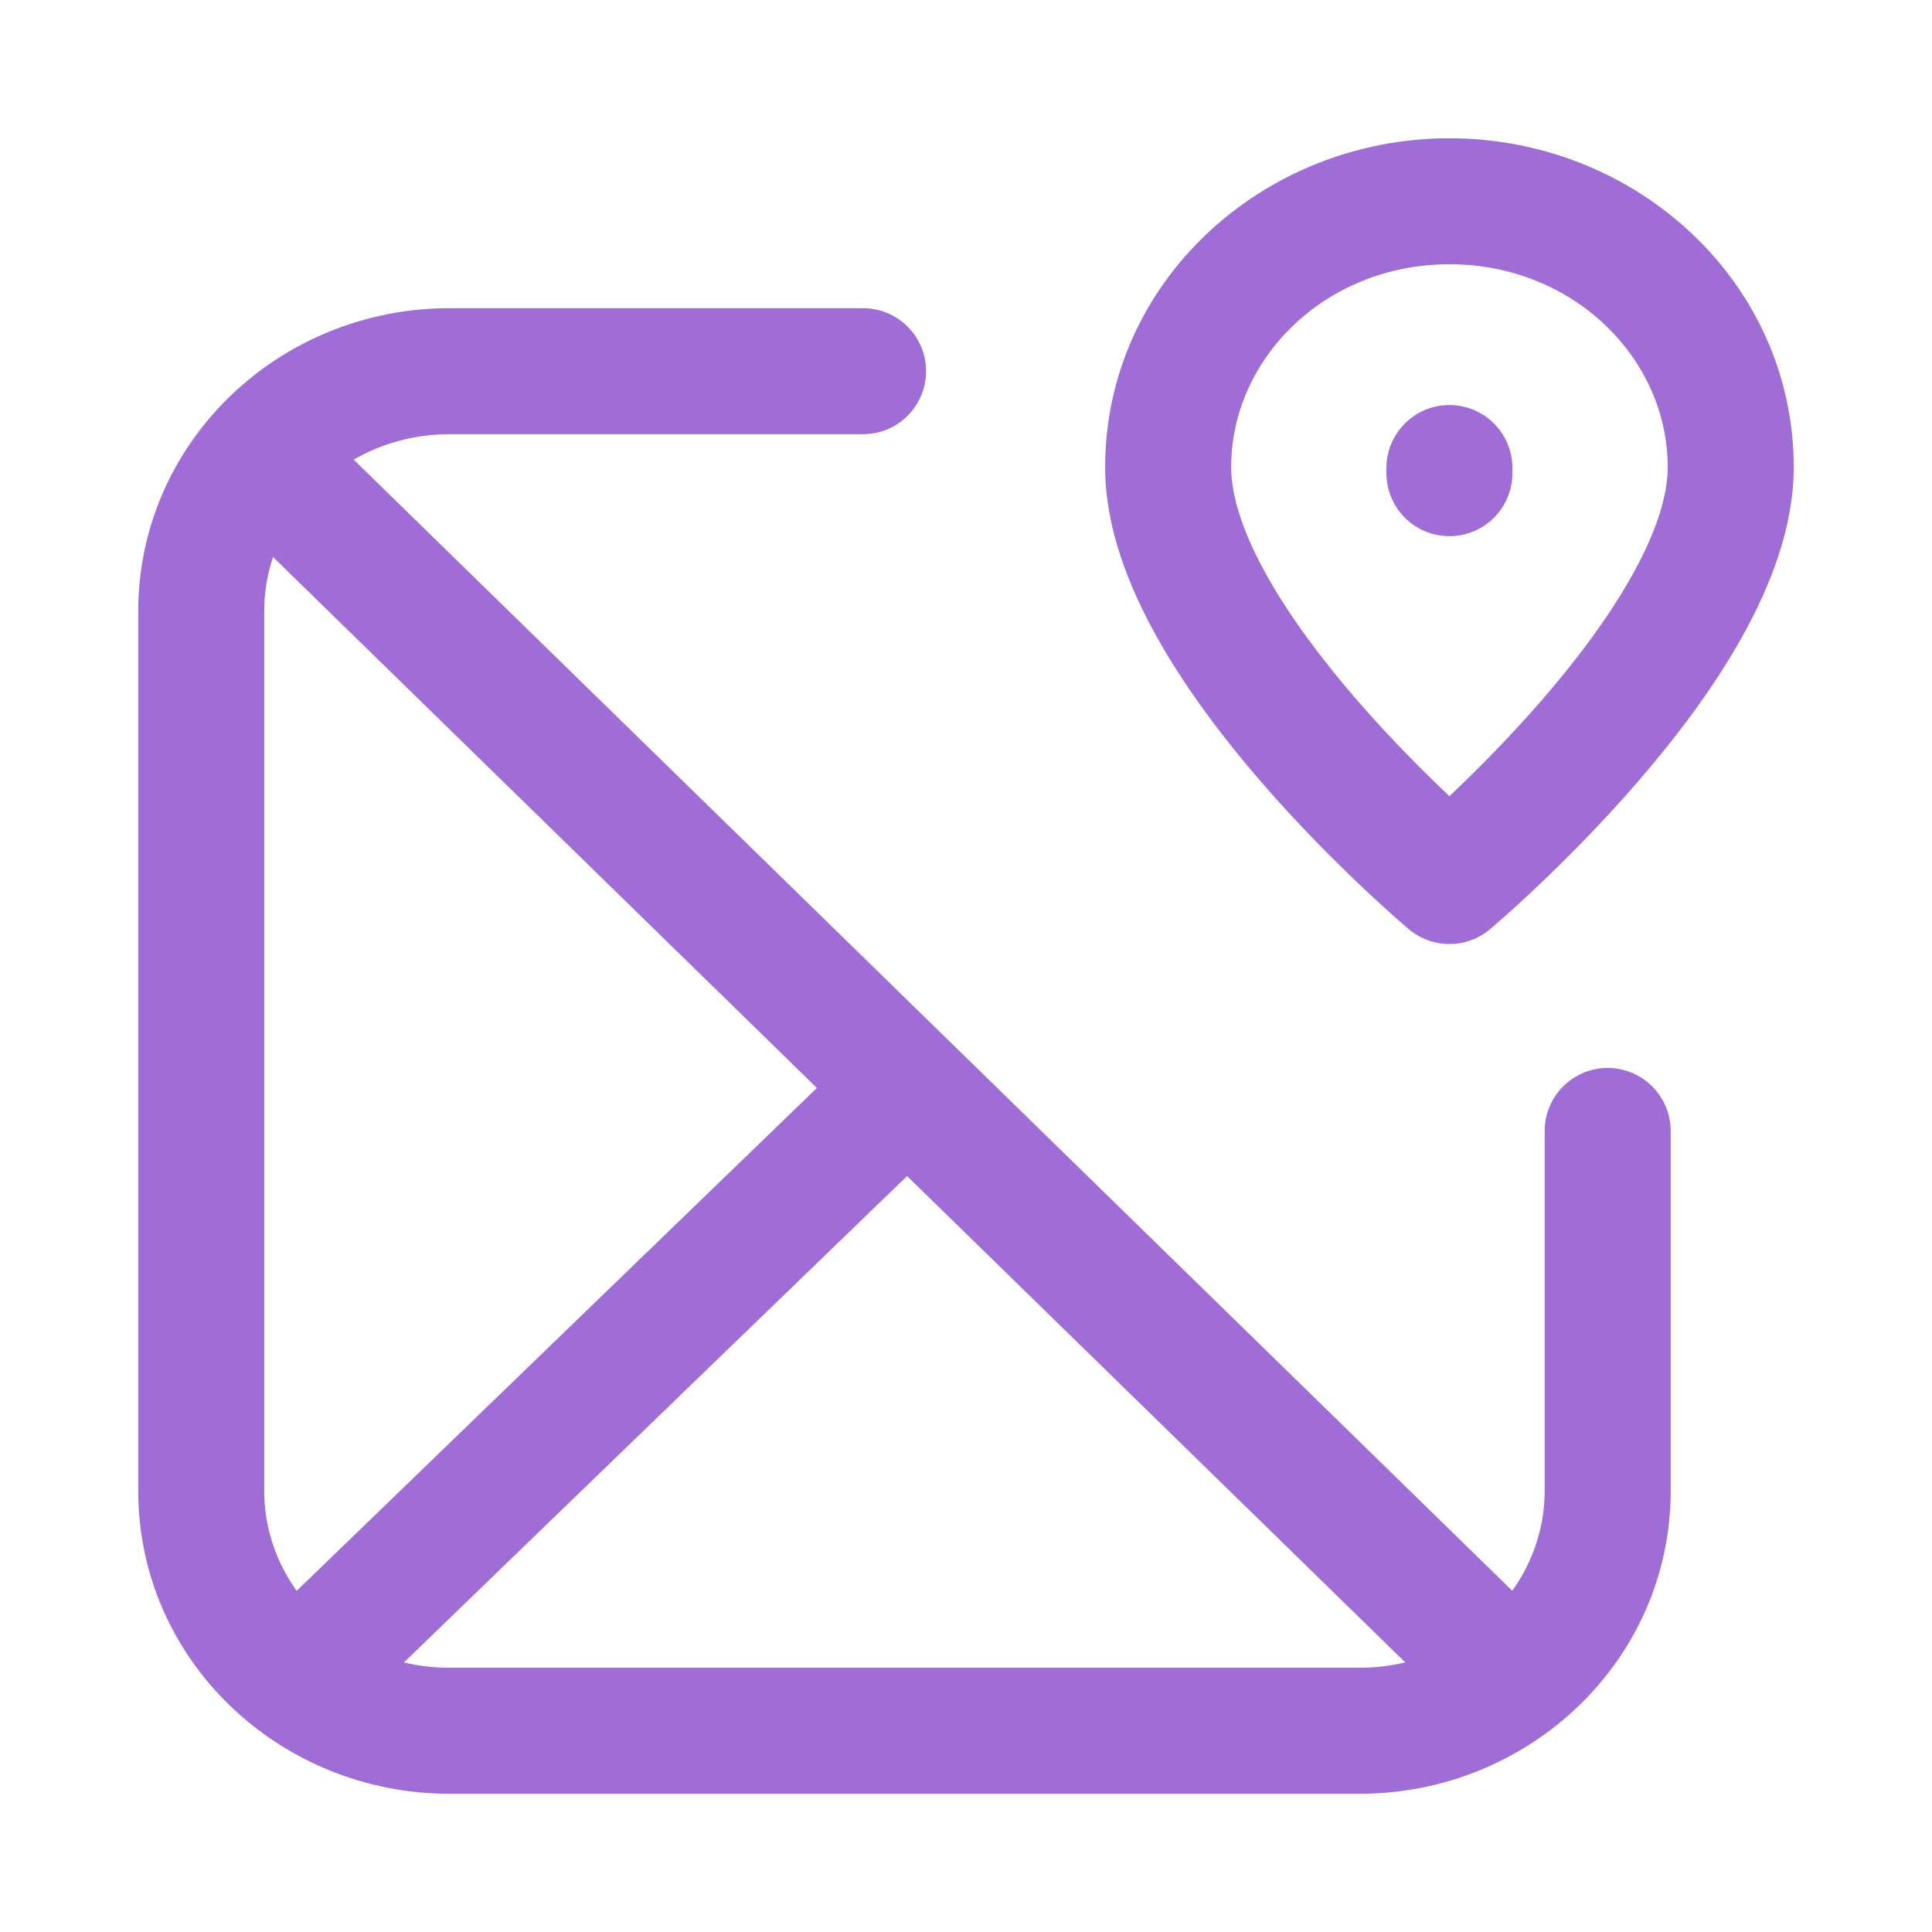 <svg width="46" height="46" viewBox="0 0 46 46" fill="none" xmlns="http://www.w3.org/2000/svg"><g id="map-02"><path id="Icon (Stroke)" fill-rule="evenodd" clip-rule="evenodd" d="M34.51 6.292C31.56 6.292 29.313 8.534 29.313 11.125C29.313 11.812 29.596 12.691 30.168 13.713C30.729 14.714 31.496 15.729 32.296 16.653C33.091 17.572 33.891 18.371 34.495 18.942C34.5 18.947 34.505 18.952 34.51 18.957C34.516 18.952 34.521 18.947 34.526 18.942C35.129 18.371 35.929 17.572 36.725 16.653C37.525 15.729 38.292 14.714 38.852 13.713C39.425 12.691 39.708 11.812 39.708 11.125C39.708 8.534 37.461 6.292 34.51 6.292ZM34.51 20.977C33.545 22.125 33.545 22.125 33.545 22.125L33.542 22.123L33.537 22.119L33.519 22.103C33.504 22.091 33.483 22.073 33.456 22.049C33.402 22.003 33.325 21.936 33.228 21.85C33.034 21.678 32.761 21.431 32.433 21.121C31.781 20.504 30.906 19.632 30.027 18.616C29.153 17.605 28.246 16.421 27.551 15.179C26.867 13.958 26.313 12.55 26.313 11.125C26.313 6.721 30.063 3.292 34.51 3.292C38.958 3.292 42.708 6.721 42.708 11.125C42.708 12.55 42.153 13.958 41.47 15.179C40.775 16.421 39.868 17.605 38.993 18.616C38.114 19.632 37.24 20.504 36.587 21.121C36.26 21.431 35.986 21.678 35.793 21.85C35.696 21.936 35.619 22.003 35.565 22.049C35.538 22.073 35.517 22.091 35.502 22.103L35.484 22.119L35.477 22.124C35.476 22.125 35.475 22.125 34.51 20.977ZM34.51 20.977L35.475 22.125C34.918 22.594 34.103 22.594 33.545 22.125L34.51 20.977ZM5.06 9.873C6.423 8.317 8.451 7.338 10.7 7.338H20.549C21.378 7.338 22.049 8.01 22.049 8.838C22.049 9.667 21.378 10.338 20.549 10.338H10.7C9.862 10.338 9.083 10.561 8.421 10.944L36.006 37.875C36.495 37.192 36.778 36.37 36.778 35.496V26.928C36.778 26.099 37.449 25.428 38.278 25.428C39.106 25.428 39.778 26.099 39.778 26.928V35.496C39.778 39.527 36.412 42.709 32.368 42.709H10.7C6.657 42.709 3.291 39.527 3.291 35.496V14.551C3.291 12.762 3.962 11.127 5.06 9.873ZM33.458 39.58L21.597 28.001C21.596 28.003 21.594 28.004 21.592 28.006L9.617 39.582C9.962 39.664 10.325 39.709 10.7 39.709H32.368C32.746 39.709 33.111 39.664 33.458 39.58ZM7.064 37.877L19.45 25.904L6.501 13.262C6.364 13.669 6.291 14.102 6.291 14.551V35.496C6.291 36.371 6.574 37.194 7.064 37.877ZM34.51 9.644C35.339 9.644 36.01 10.316 36.01 11.144V11.266C36.01 12.095 35.339 12.766 34.51 12.766C33.682 12.766 33.01 12.095 33.01 11.266V11.144C33.01 10.316 33.682 9.644 34.51 9.644Z" fill="#A06CD5"/></g></svg>
